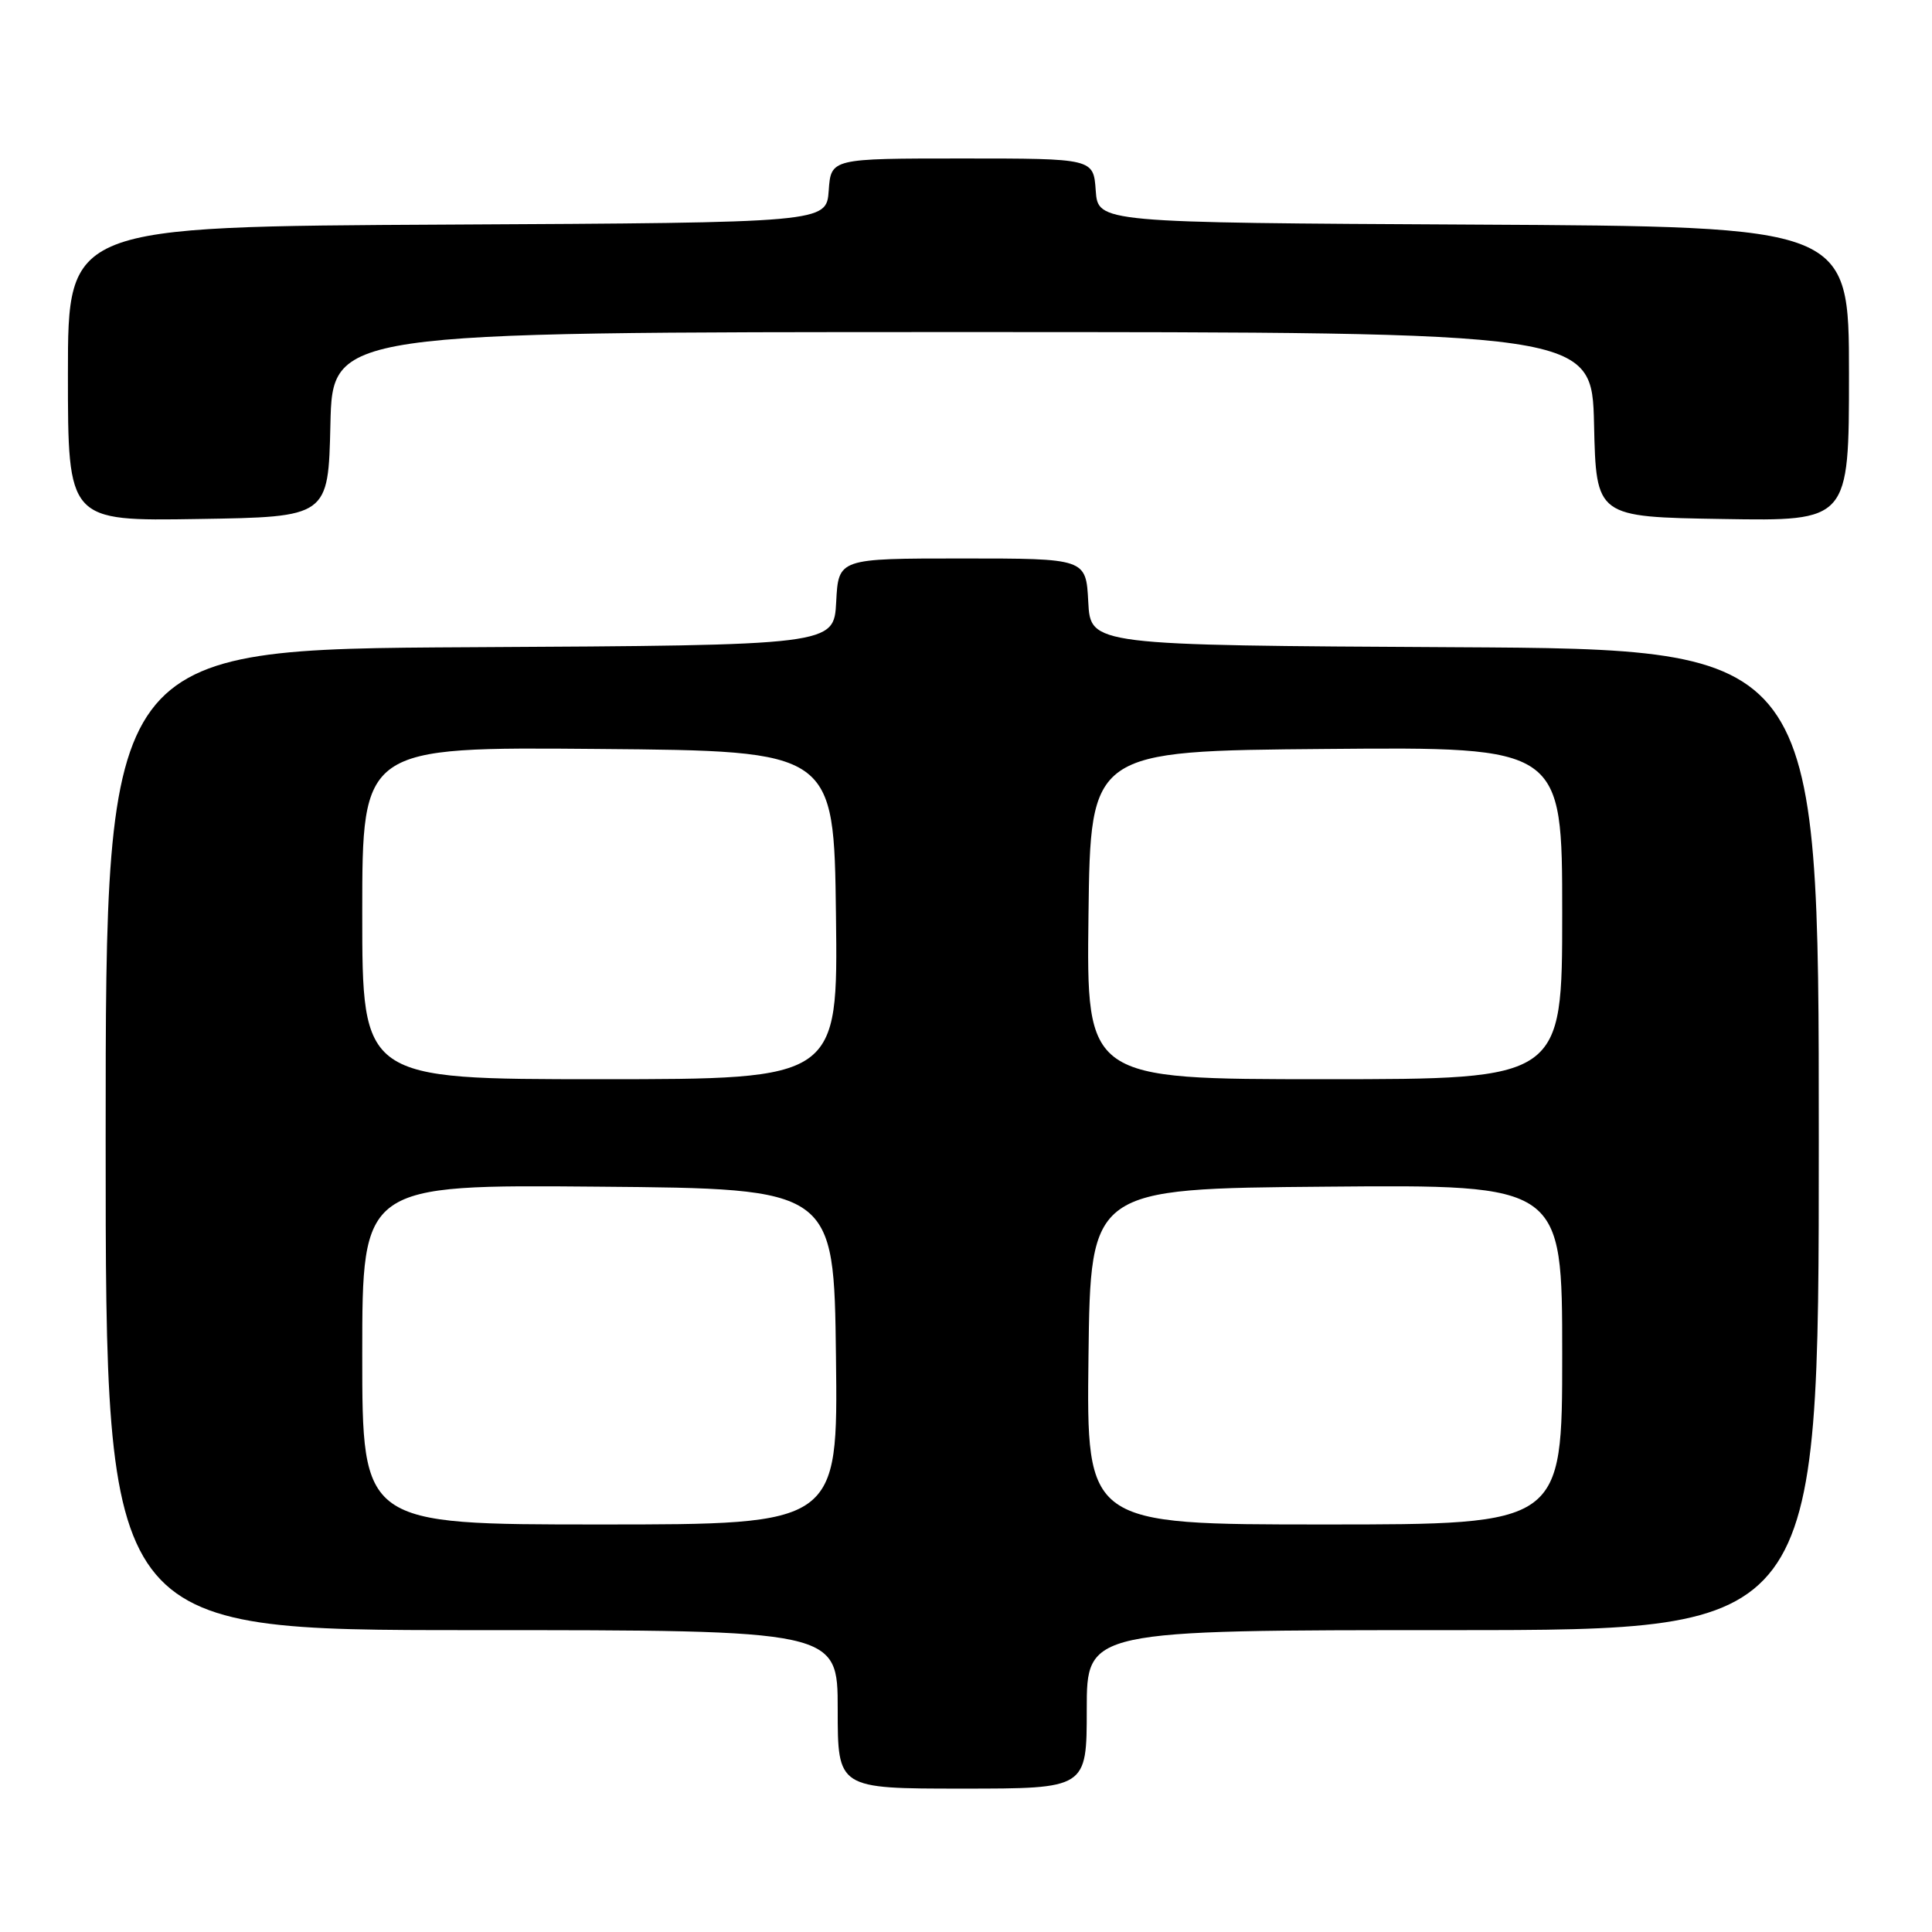 <?xml version="1.0" encoding="UTF-8" standalone="no"?>
<!DOCTYPE svg PUBLIC "-//W3C//DTD SVG 1.1//EN" "http://www.w3.org/Graphics/SVG/1.1/DTD/svg11.dtd" >
<svg xmlns="http://www.w3.org/2000/svg" xmlns:xlink="http://www.w3.org/1999/xlink" version="1.1" viewBox="0 0 256 256">
 <g >
 <path fill="currentColor"
d=" M 144.00 226.50 C 144.00 216.00 144.00 216.00 192.50 216.00 C 241.00 216.00 241.00 216.00 241.00 151.01 C 241.00 86.02 241.00 86.02 192.75 85.76 C 144.50 85.50 144.50 85.50 144.20 79.75 C 143.90 74.00 143.90 74.00 127.50 74.00 C 111.10 74.00 111.10 74.00 110.80 79.75 C 110.50 85.50 110.50 85.50 62.25 85.76 C 14.00 86.02 14.00 86.02 14.00 151.01 C 14.00 216.00 14.00 216.00 62.50 216.00 C 111.00 216.00 111.00 216.00 111.00 226.50 C 111.00 237.00 111.00 237.00 127.50 237.00 C 144.00 237.00 144.00 237.00 144.00 226.50 Z  M 43.78 56.25 C 44.06 44.00 44.06 44.00 127.50 44.00 C 210.94 44.00 210.94 44.00 211.22 56.25 C 211.50 68.50 211.50 68.50 228.25 68.77 C 245.00 69.05 245.00 69.05 245.00 49.53 C 245.00 30.02 245.00 30.02 195.25 29.76 C 145.50 29.50 145.50 29.50 145.19 25.25 C 144.89 21.00 144.89 21.00 127.50 21.00 C 110.11 21.00 110.11 21.00 109.81 25.25 C 109.50 29.50 109.50 29.50 59.25 29.76 C 9.00 30.02 9.00 30.02 9.00 49.53 C 9.00 69.05 9.00 69.05 26.25 68.77 C 43.50 68.50 43.50 68.50 43.78 56.25 Z  M 48.00 179.49 C 48.00 156.97 48.00 156.97 79.25 157.24 C 110.50 157.50 110.50 157.50 110.77 179.75 C 111.04 202.00 111.04 202.00 79.52 202.00 C 48.00 202.00 48.00 202.00 48.00 179.49 Z  M 144.23 179.75 C 144.50 157.50 144.50 157.50 175.75 157.24 C 207.00 156.97 207.00 156.97 207.00 179.49 C 207.00 202.00 207.00 202.00 175.48 202.00 C 143.96 202.00 143.96 202.00 144.23 179.75 Z  M 48.00 120.99 C 48.00 98.97 48.00 98.97 79.25 99.24 C 110.50 99.50 110.50 99.50 110.77 121.25 C 111.04 143.00 111.04 143.00 79.52 143.00 C 48.00 143.00 48.00 143.00 48.00 120.99 Z  M 144.23 121.25 C 144.50 99.50 144.50 99.50 175.75 99.24 C 207.00 98.97 207.00 98.97 207.00 120.99 C 207.00 143.00 207.00 143.00 175.48 143.00 C 143.96 143.00 143.96 143.00 144.23 121.25 Z "/>
</g>
</svg>